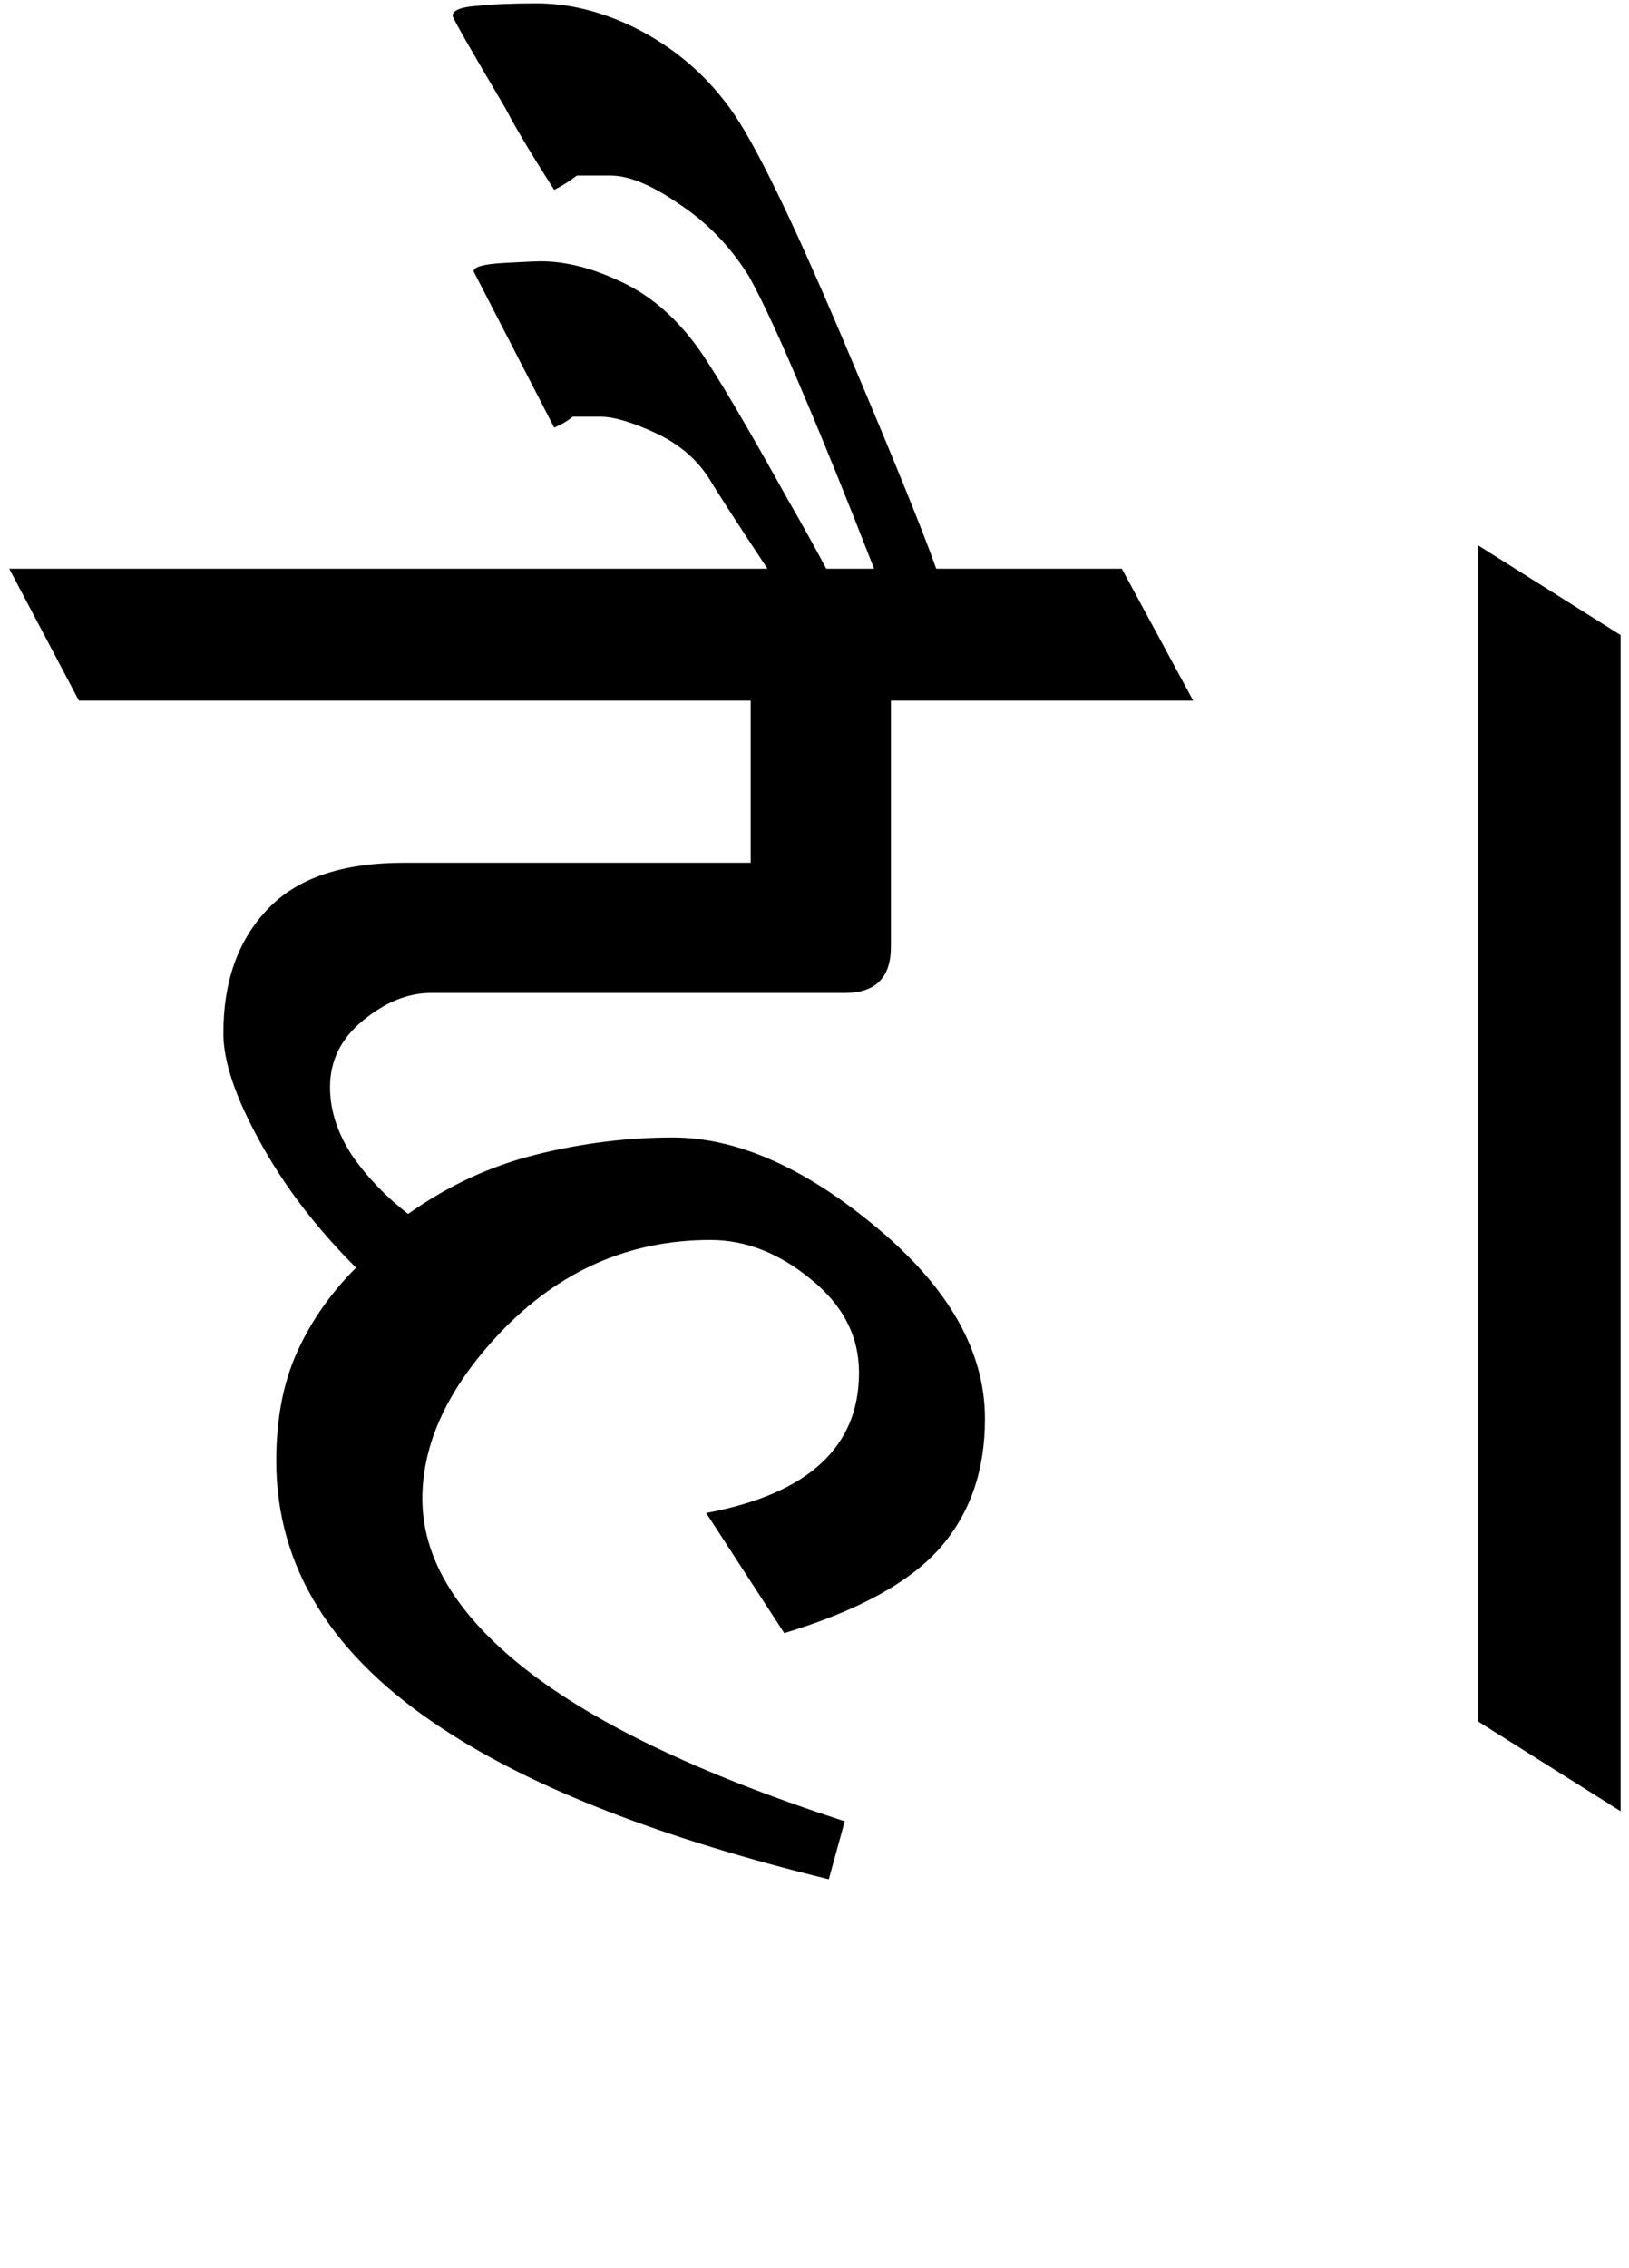 
<svg xmlns="http://www.w3.org/2000/svg" version="1.1" xmlns:xlink="http://www.w3.org/1999/xlink" preserveAspectRatio="none" x="0px" y="0px" width="97px" height="135px" viewBox="0 0 97 135">
<defs>
<g id="Symbol_1_14_Layer1_0_FILL">
<path fill="#000000" stroke="none" d="
M 48 -17.95
L 39.5 -23.3 39.5 46.7 48 52.05 48 -17.95
M 4.55 -14.05
L 22.55 -14.05 18.3 -21.9 7.25 -21.9
Q 6.1 -25.15 2.2 -34.35 -2.5 -45.55 -4.75 -48.9 -7.05 -52.3 -10.8 -54.15 -13.7 -55.55 -16.55 -55.55 -18.7 -55.55 -20.1 -55.4 -21.55 -55.3 -21.55 -54.8 -21.45 -54.45 -18.4 -49.3 -17.55 -47.65 -15.5 -44.45 -14.8 -44.8 -14.15 -45.3 -13.15 -45.3 -12.15 -45.3 -10.5 -45.3 -8.05 -43.6 -5.55 -41.95 -3.9 -39.3 -2.65 -37.05 -0.6 -32.15 1.15 -28.05 3.55 -21.9
L 0.7 -21.9
Q -0.2 -23.6 -1.55 -25.95 -5.25 -32.6 -6.8 -34.85 -8.8 -37.7 -11.45 -38.95 -14.05 -40.2 -16.3 -40.2 -16.7 -40.2 -18.5 -40.1 -20.3 -40 -20.3 -39.6
L -15.5 -30.3
Q -14.8 -30.6 -14.4 -30.95 -13.55 -30.95 -12.75 -30.95 -11.55 -30.95 -9.4 -29.95 -7.3 -28.95 -6.2 -27.15 -5.55 -26.05 -2.8 -21.9
L -47.95 -21.9 -43.8 -14.05 -3.8 -14.05 -3.8 -4.4 -24.45 -4.4
Q -29.95 -4.4 -32.55 -1.65 -35.2 1.1 -35.2 5.75 -35.2 8.25 -33.05 12.15 -30.9 16.1 -27.3 19.7 -29.55 21.95 -30.8 24.7 -32.05 27.45 -32.05 31.2 -32.05 40.7 -22.05 47.2 -14.05 52.45 0.85 56.1
L 1.8 52.65
Q -11.45 48.35 -17.7 43.2 -23.35 38.55 -23.35 33.45 -23.35 28.45 -18.7 23.55 -13.45 18.05 -6.2 18.05 -3.05 18.05 -0.2 20.4 2.65 22.7 2.65 25.95 2.65 32.6 -6.45 34.3
L -1.8 41.45
Q 4.8 39.45 7.5 36.35 10.15 33.3 10.15 28.7 10.15 22.7 3.75 17.35 -2.7 11.95 -8.45 11.95 -12.45 11.95 -16.5 12.95 -20.6 13.95 -24.2 16.5 -26.2 14.95 -27.55 13 -28.85 11 -28.85 8.95 -28.85 6.6 -26.9 5 -24.9 3.35 -22.85 3.35
L 1.8 3.35
Q 4.55 3.35 4.55 0.6
L 4.55 -14.05 Z"/>
</g>
</defs>

<g transform="matrix( 1, 0, 0, 1, 48.5,55.75) ">
<g transform="matrix( 1, 0, 0, 1, 0,0) ">
<use xlink:href="#Symbol_1_14_Layer1_0_FILL"/>
</g>
</g>
</svg>
